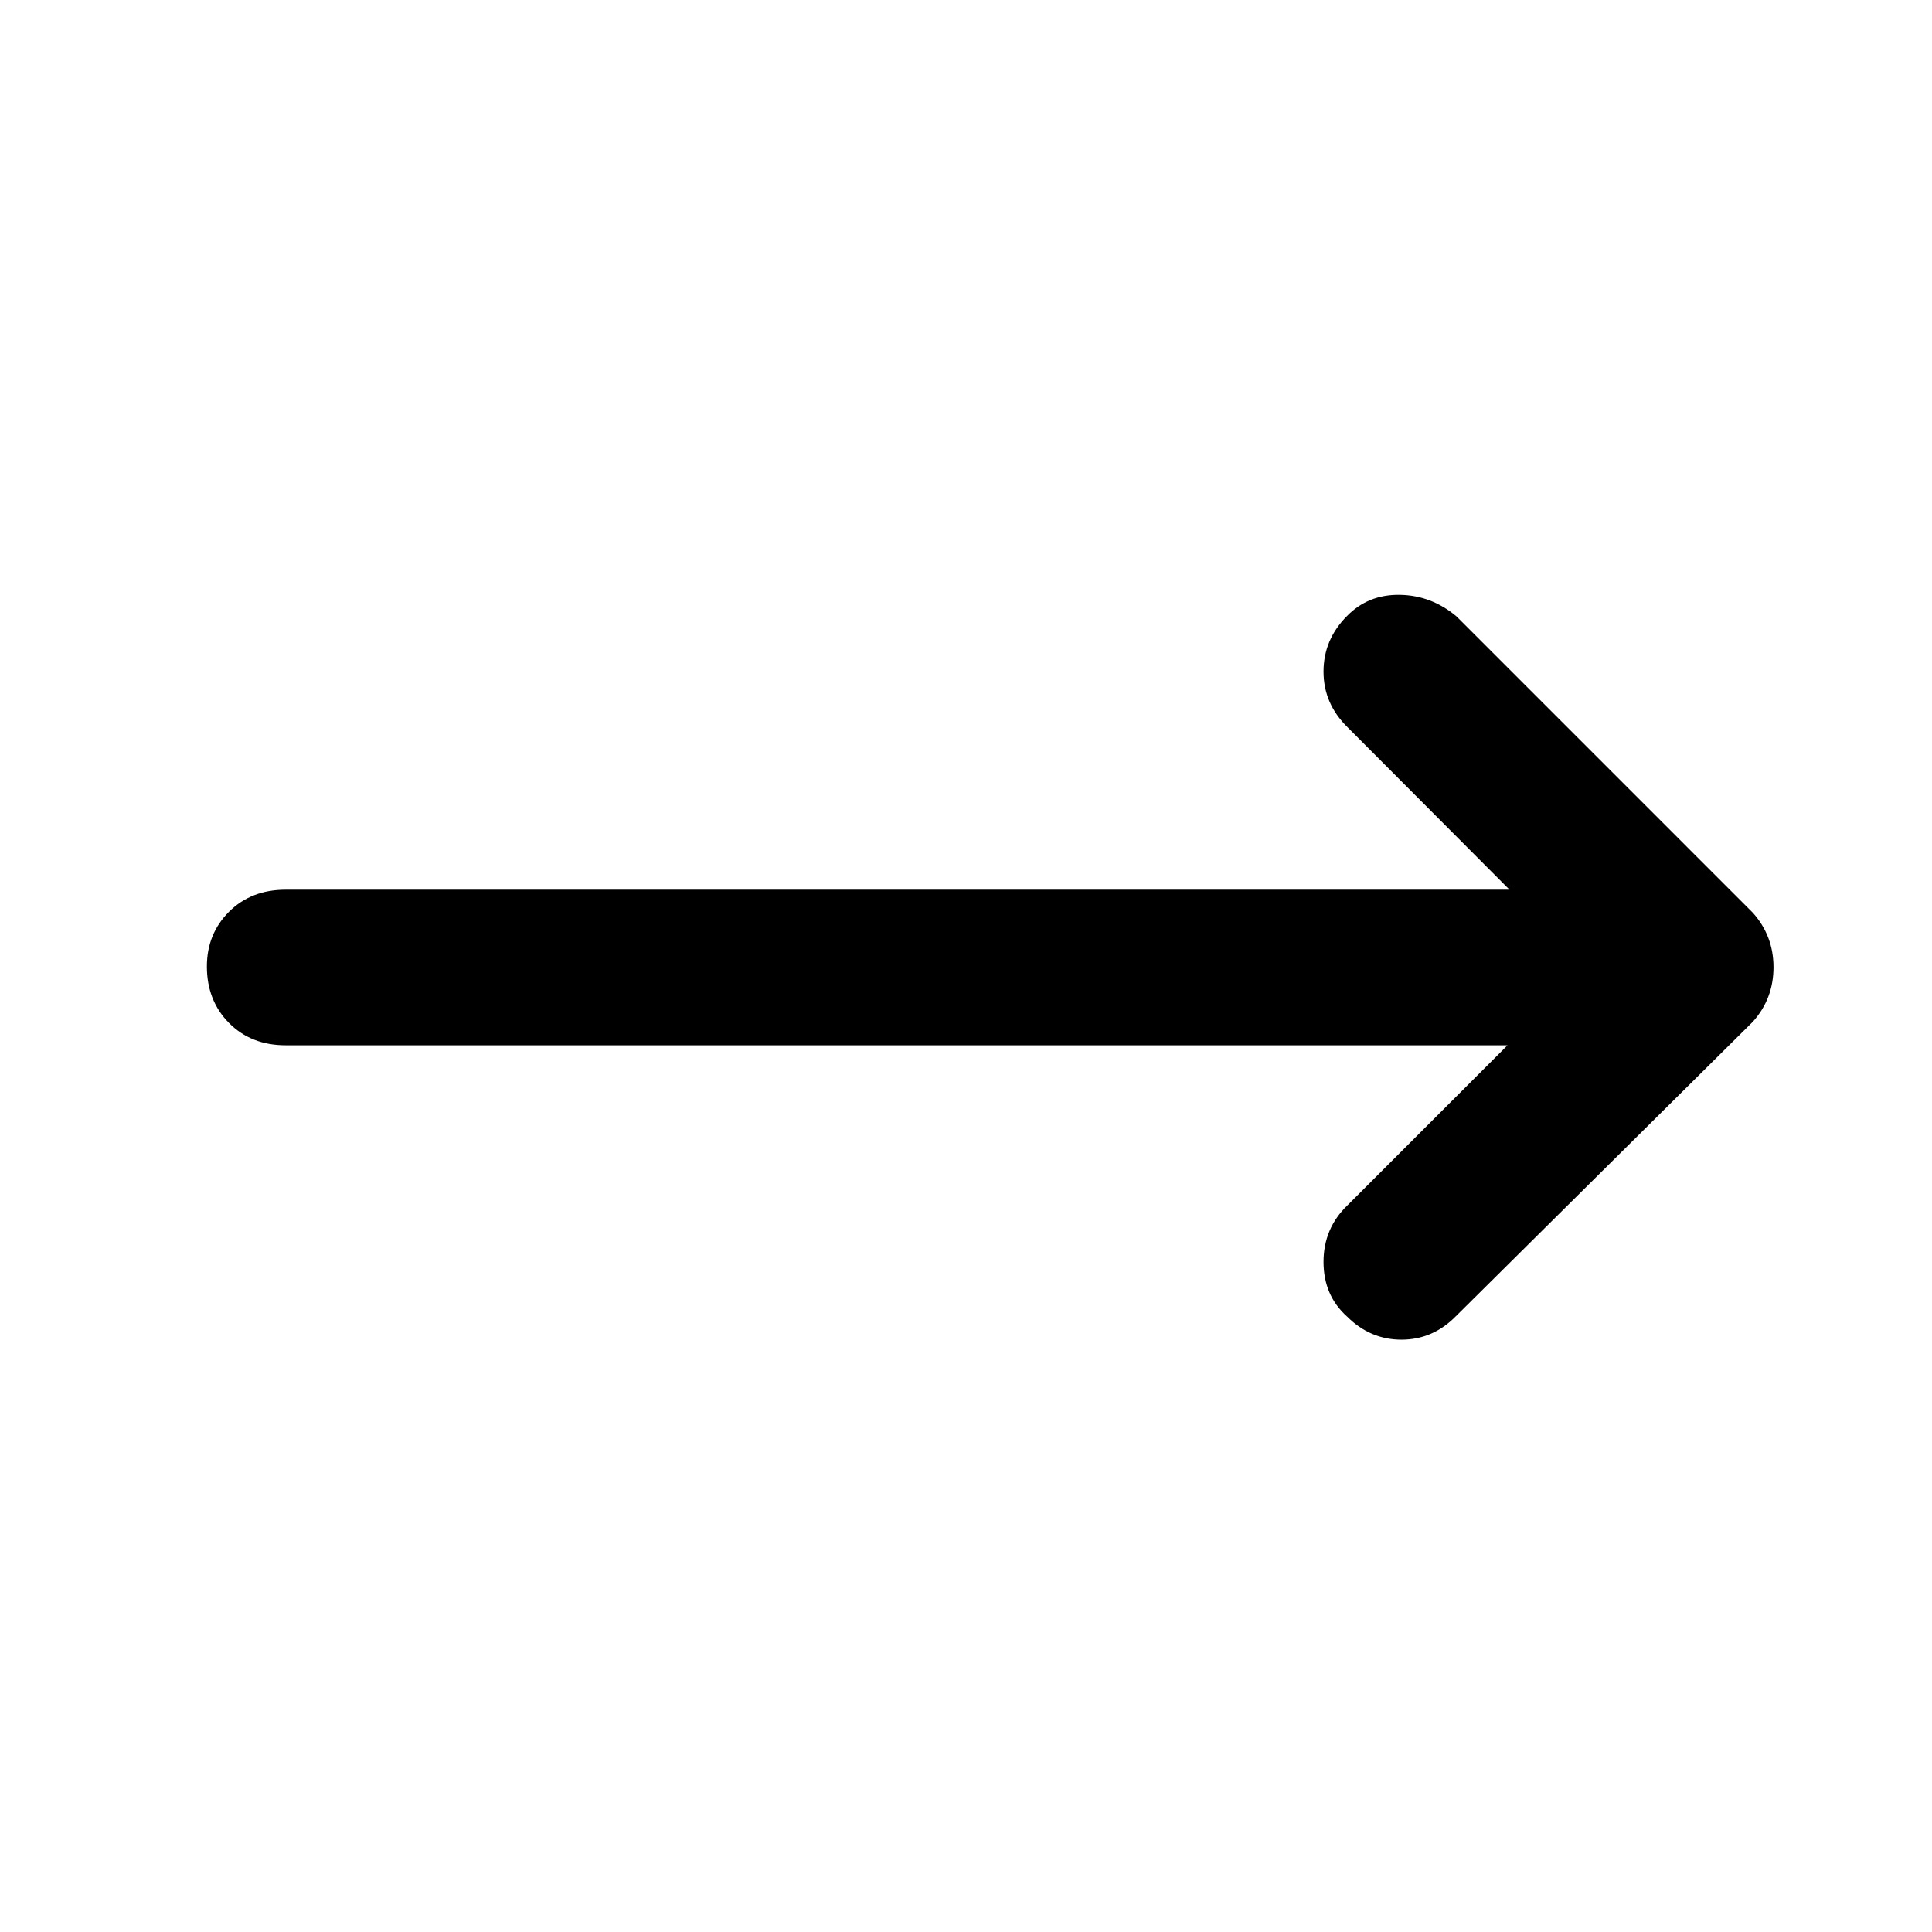 <svg xmlns="http://www.w3.org/2000/svg" height="48" viewBox="0 -960 960 960" width="48"><path d="M749.07-440.61H141.96q-17.2 0-28.18-11.1-10.98-11.09-10.98-28.05 0-16.2 10.98-27.17 10.98-10.98 28.18-10.98h608.11l-80.46-80.7q-11.96-11.72-11.96-27.67 0-15.96 11.72-27.68 10.48-10.71 26.17-10.47 15.7.23 28.18 10.71L871-506.43q10.24 11.47 10.24 27.05T871-452.33L723.48-306.04q-11.48 11.71-27.06 11.71-15.57 0-27.05-11.47-11.72-10.48-11.72-27.18 0-16.69 11.96-28.17l79.46-79.46Z"/></svg>